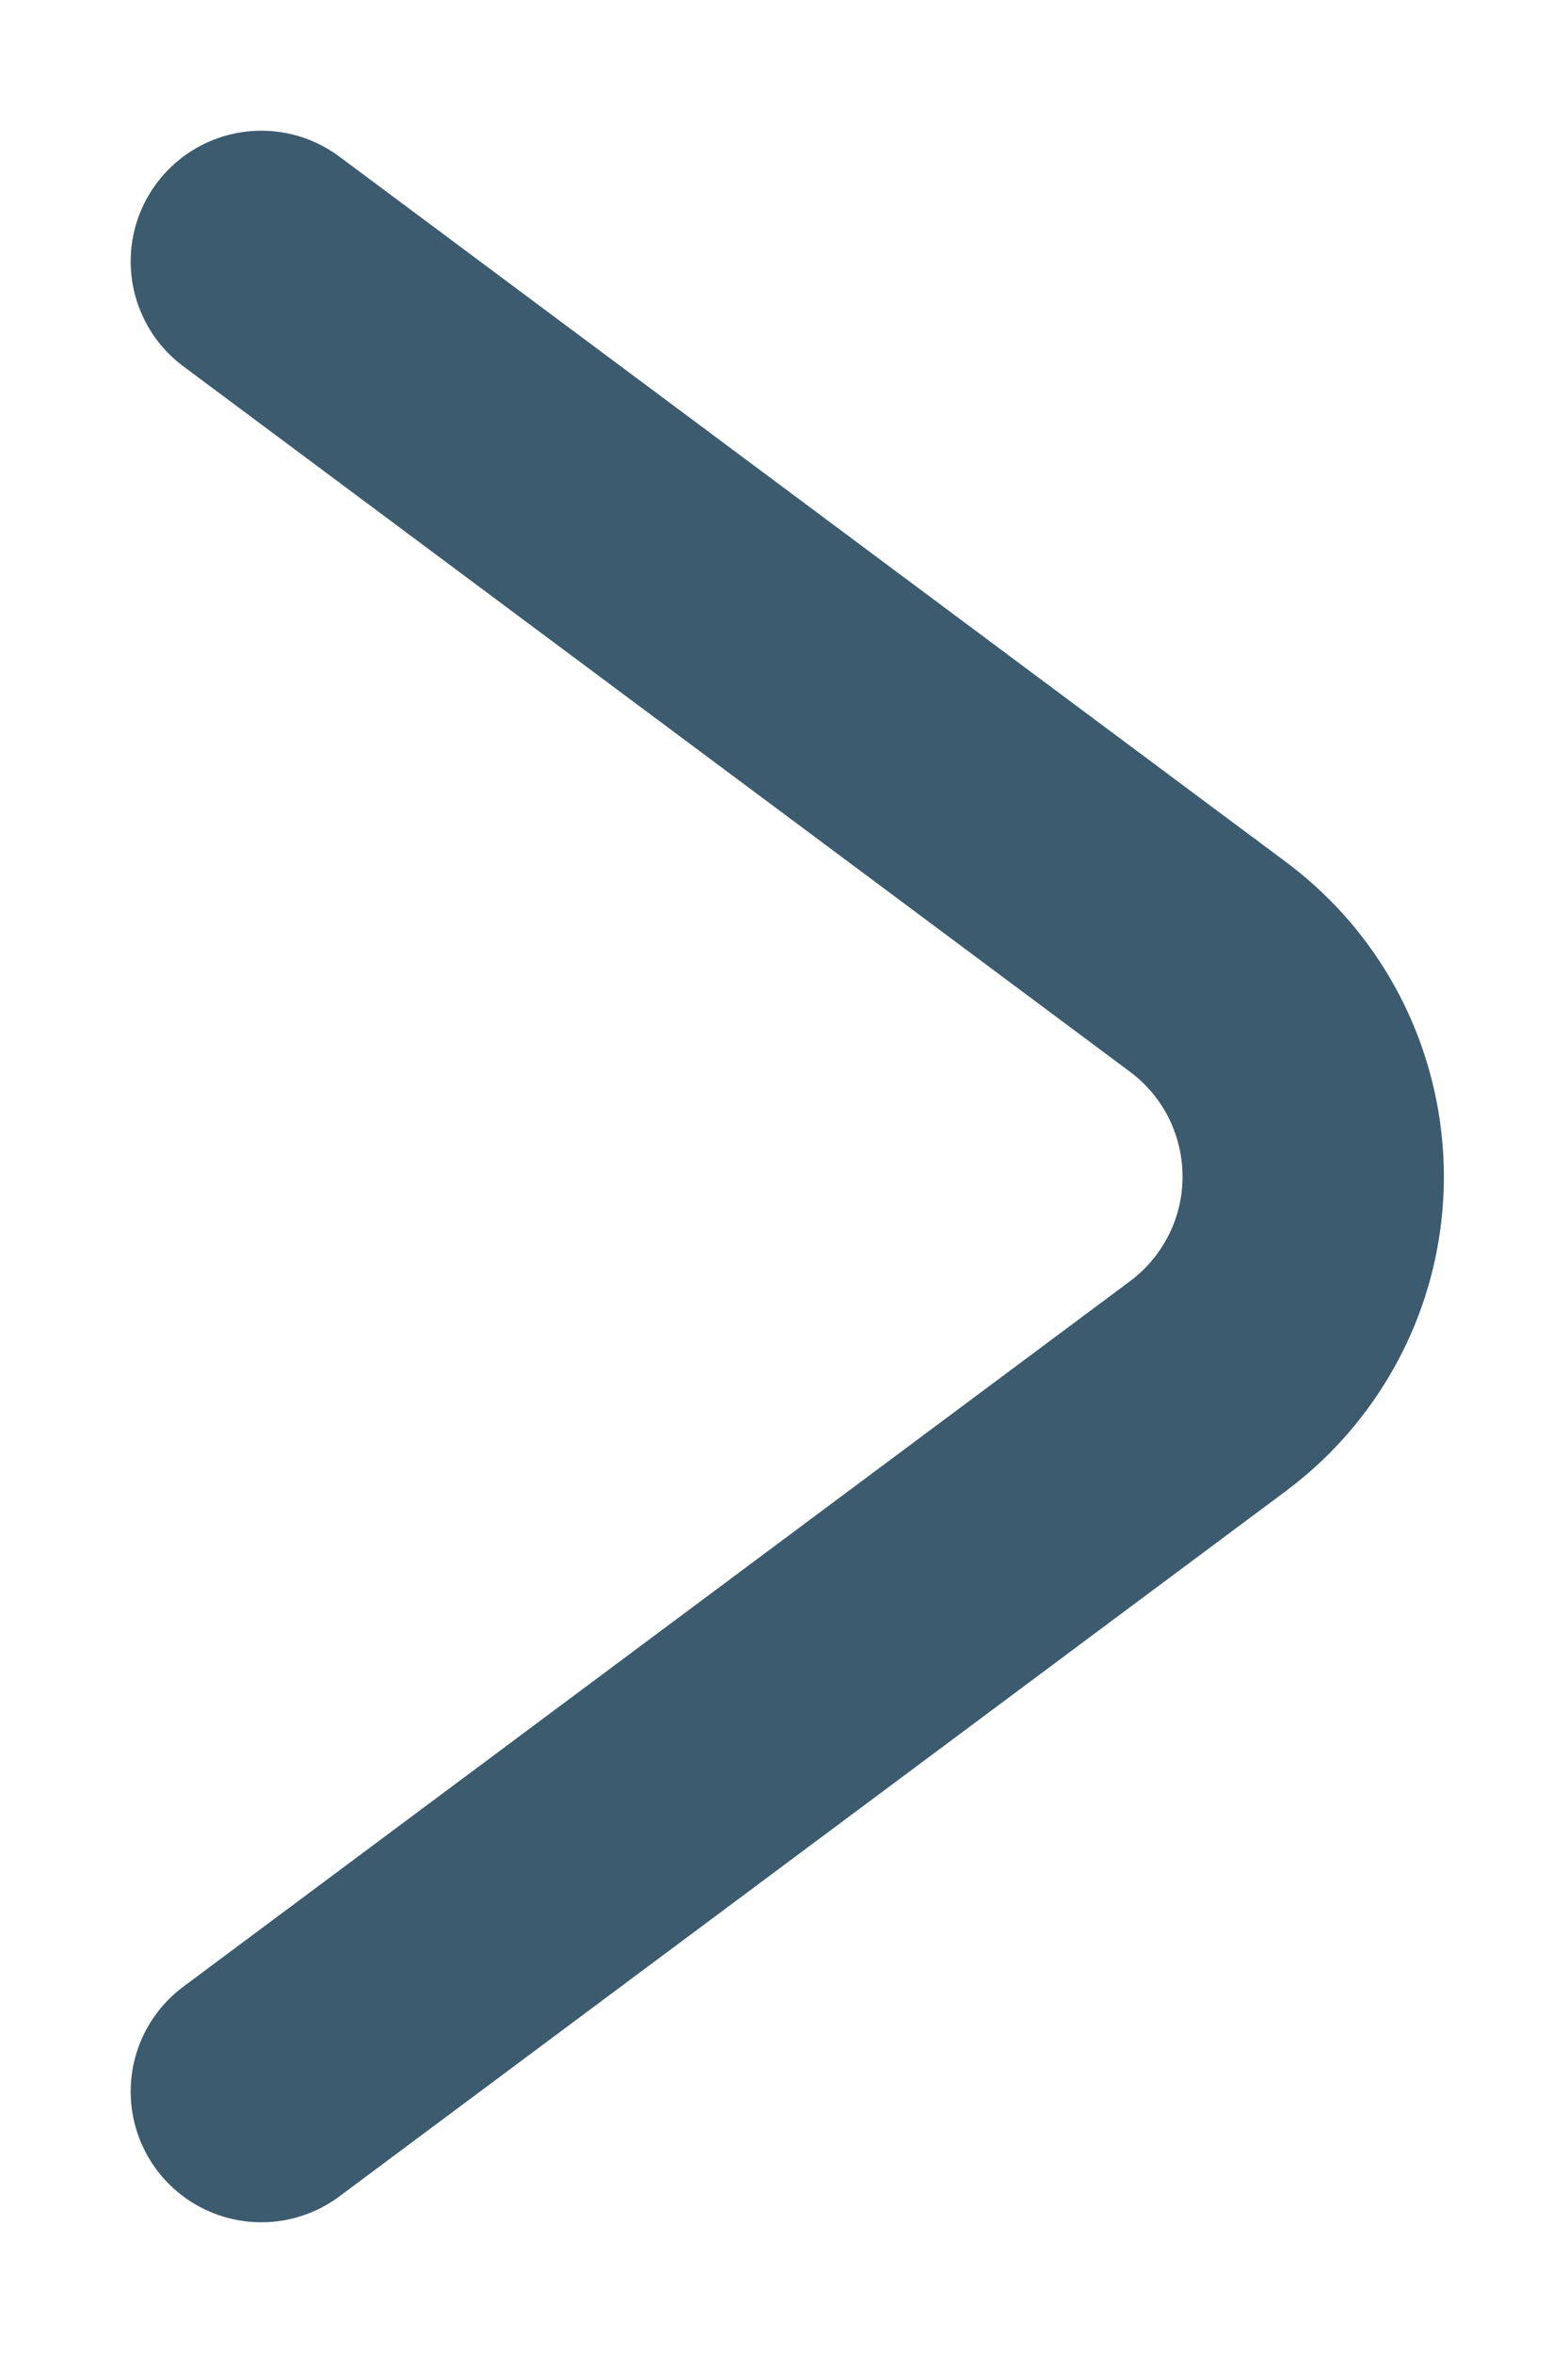 <?xml version="1.0" encoding="UTF-8"?>
<svg width="6px" height="9px" viewBox="0 0 6 9" version="1.1" xmlns="http://www.w3.org/2000/svg" xmlns:xlink="http://www.w3.org/1999/xlink">
    <!-- Generator: Sketch 52.4 (67378) - http://www.bohemiancoding.com/sketch -->
    <title>Line Copy</title>
    <desc>Created with Sketch.</desc>
    <g id="世界语言地图" stroke="none" stroke-width="1" fill="none" fill-rule="evenodd" stroke-linecap="round">
        <g id="动态详情" transform="translate(-558, -867)" stroke="#3C5B6F">
            <g id="动态" transform="translate(420, 838)">
                <g id="分组-14-copy">
                    <g id="分组-28" transform="translate(50, 27)">
                        <path d="M89,3 L92.622,5.698 C93.065,6.028 93.157,6.654 92.827,7.097 C92.769,7.175 92.7,7.244 92.622,7.302 L89,10" id="Line-Copy"></path>
                    </g>
                </g>
            </g>
        </g>
    </g>
</svg>